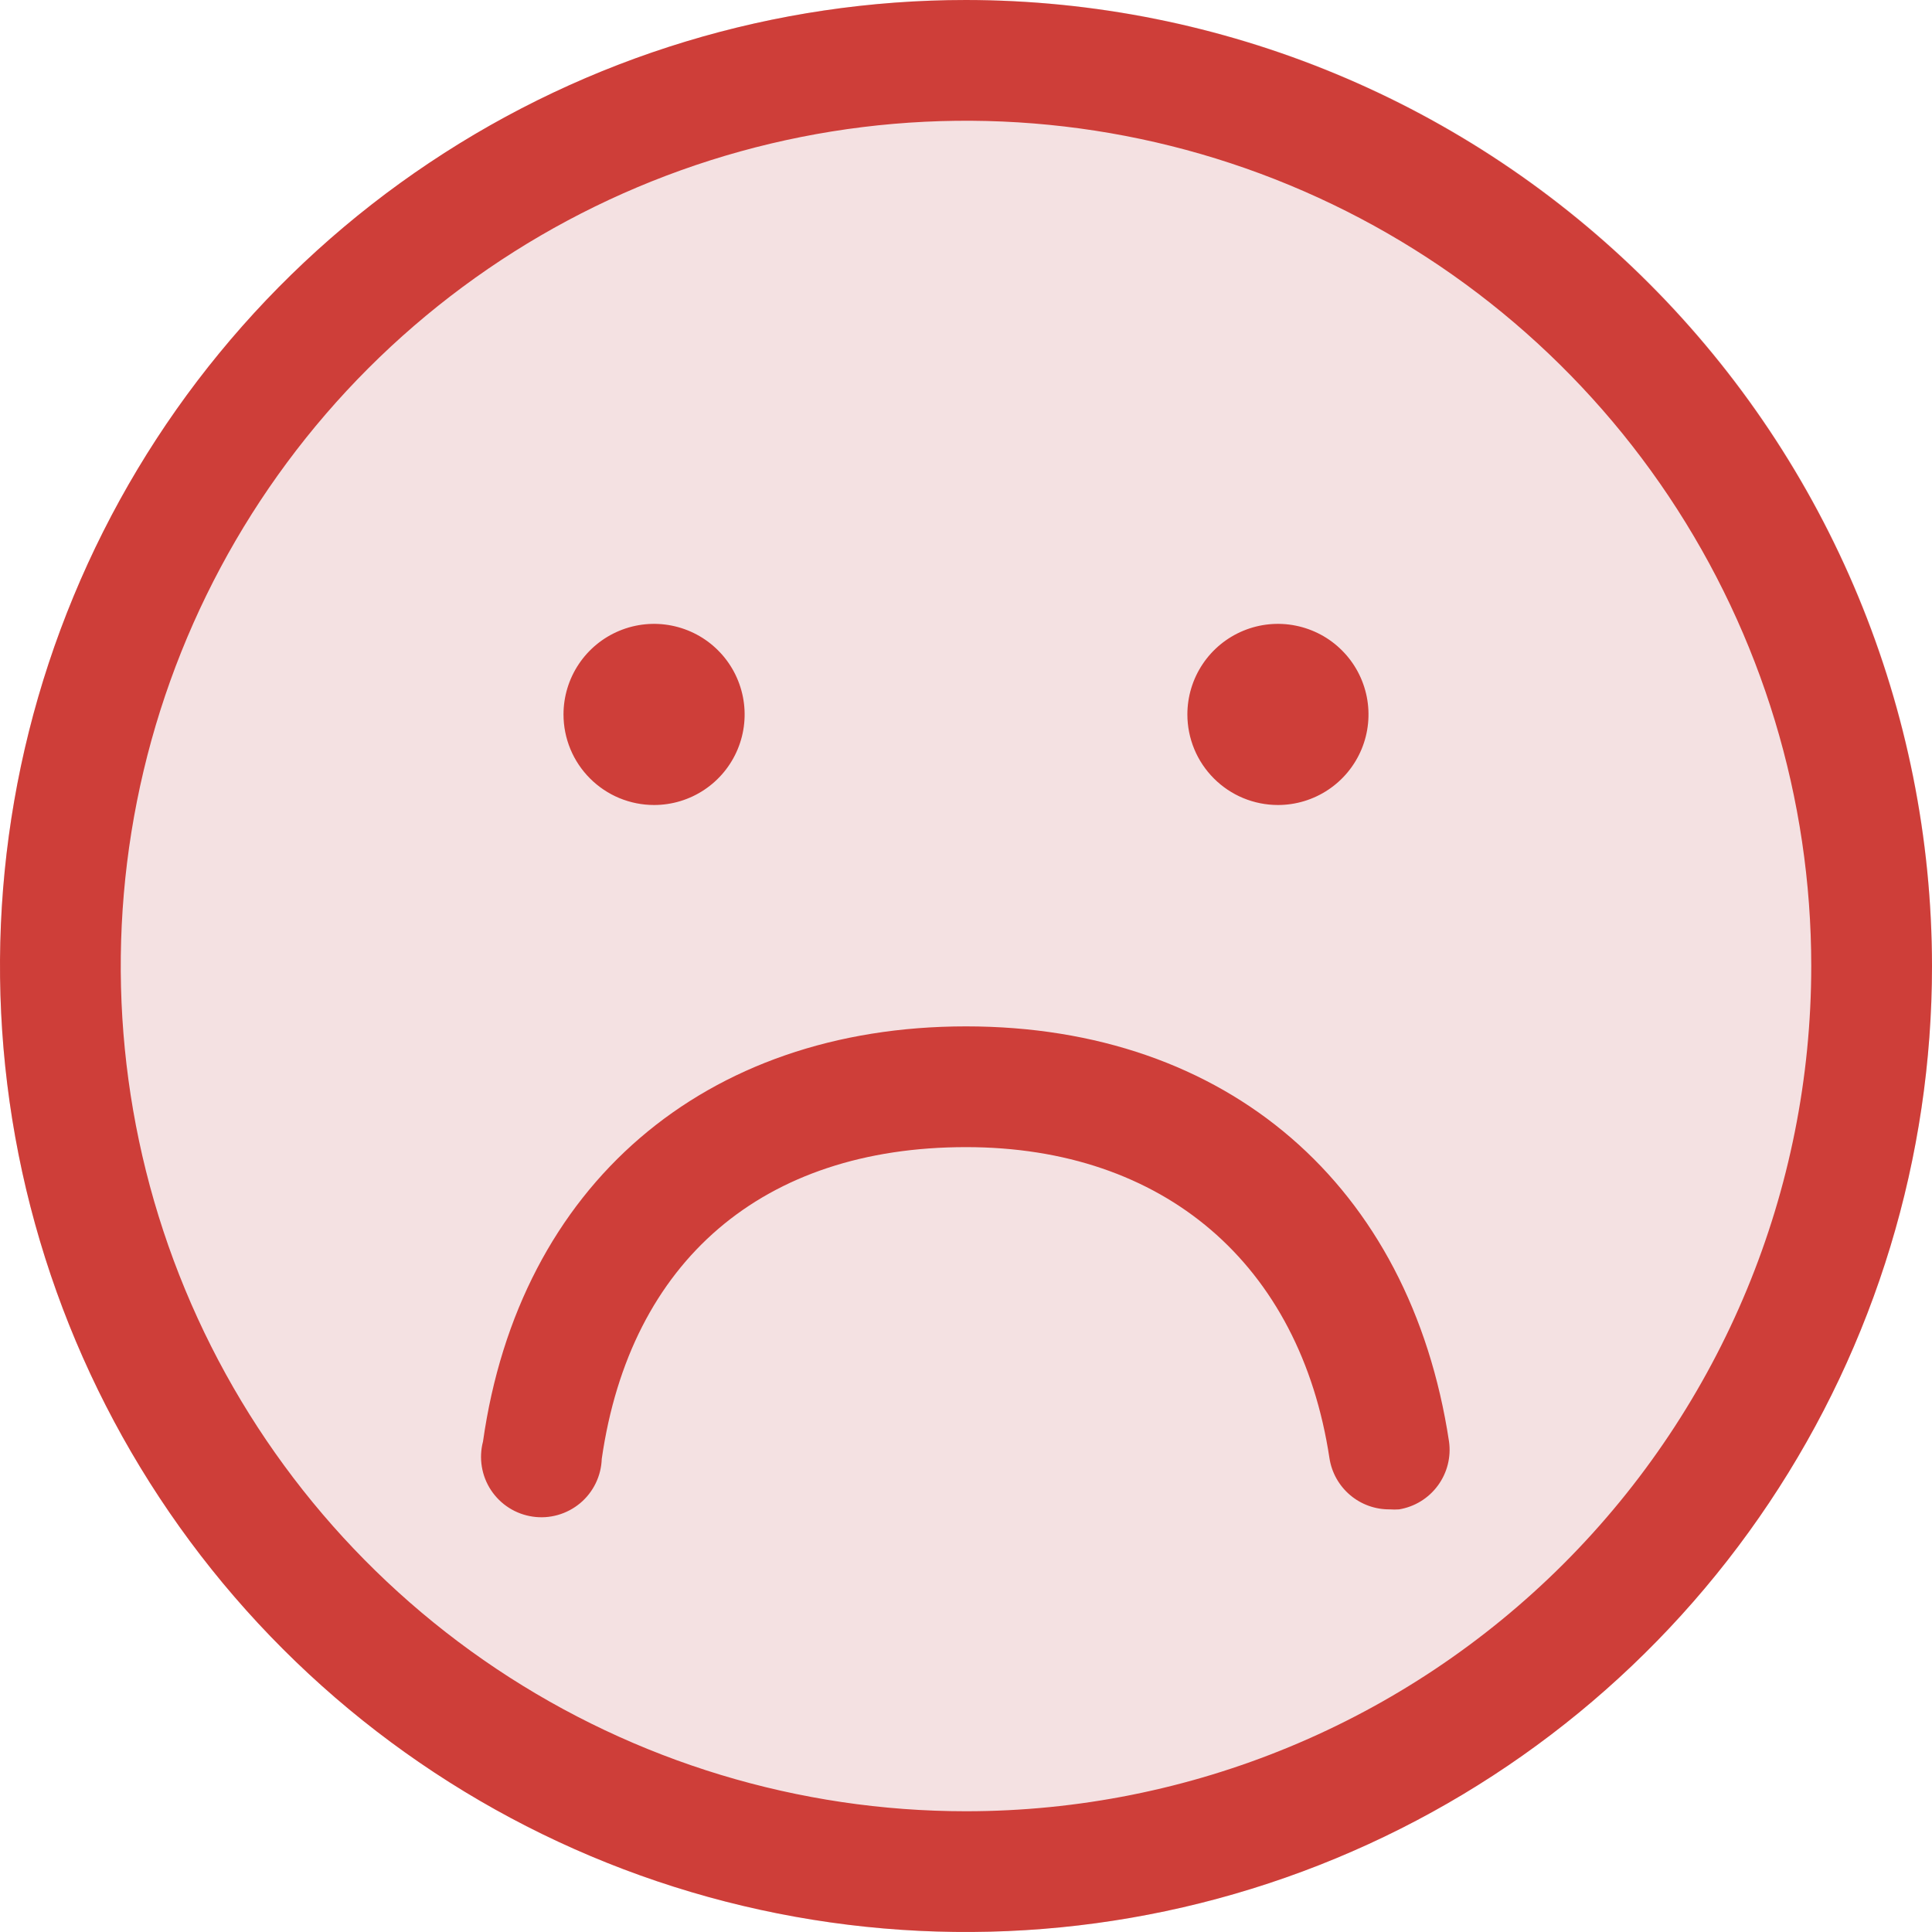 <svg width="60" height="60" viewBox="0 0 60 60" fill="none" xmlns="http://www.w3.org/2000/svg">
<circle cx="30" cy="30" r="30" fill="#F4E1E2"/>
<path d="M30 0C24.067 0 18.266 1.759 13.333 5.056C8.399 8.352 4.554 13.038 2.284 18.52C0.013 24.001 -0.581 30.033 0.576 35.853C1.734 41.672 4.591 47.018 8.787 51.213C12.982 55.409 18.328 58.266 24.147 59.423C29.967 60.581 35.999 59.987 41.48 57.716C46.962 55.446 51.648 51.601 54.944 46.667C58.24 41.734 60 35.933 60 30C59.992 22.046 56.828 14.42 51.204 8.796C45.58 3.172 37.954 0.008 30 0ZM30 56.25C24.808 56.25 19.733 54.71 15.416 51.826C11.1 48.942 7.735 44.842 5.748 40.045C3.761 35.249 3.242 29.971 4.254 24.879C5.267 19.787 7.767 15.11 11.438 11.438C15.11 7.767 19.787 5.267 24.879 4.254C29.971 3.242 35.249 3.761 40.045 5.748C44.842 7.735 48.942 11.1 51.826 15.416C54.711 19.733 56.25 24.808 56.25 30C56.25 36.962 53.484 43.639 48.562 48.562C43.639 53.484 36.962 56.25 30 56.25ZM45 44.763C45.069 45.247 44.945 45.74 44.655 46.134C44.366 46.529 43.933 46.795 43.45 46.875C43.354 46.882 43.258 46.882 43.163 46.875C42.711 46.88 42.273 46.723 41.929 46.431C41.584 46.139 41.357 45.733 41.288 45.288C40.375 39.256 36.144 35.625 30 35.625C23.7 35.625 19.575 39.15 18.688 45.306C18.679 45.57 18.615 45.829 18.499 46.066C18.384 46.303 18.219 46.514 18.017 46.683C17.814 46.852 17.578 46.977 17.324 47.049C17.07 47.121 16.804 47.139 16.543 47.1C16.282 47.062 16.032 46.97 15.809 46.828C15.586 46.687 15.396 46.5 15.25 46.28C15.104 46.06 15.007 45.811 14.964 45.551C14.921 45.291 14.933 45.024 15 44.769C16.125 36.819 21.875 31.875 30 31.875C38.125 31.875 43.794 36.812 45 44.763ZM36.875 22.188C36.875 21.631 37.04 21.087 37.349 20.625C37.658 20.162 38.097 19.802 38.611 19.589C39.125 19.376 39.691 19.32 40.236 19.429C40.782 19.538 41.283 19.805 41.676 20.199C42.07 20.592 42.337 21.093 42.446 21.639C42.554 22.184 42.499 22.75 42.286 23.264C42.073 23.778 41.713 24.217 41.25 24.526C40.788 24.835 40.244 25 39.688 25C39.318 25 38.952 24.927 38.611 24.786C38.27 24.645 37.96 24.437 37.699 24.176C37.438 23.915 37.23 23.605 37.089 23.264C36.948 22.923 36.875 22.557 36.875 22.188ZM17.5 22.188C17.5 21.631 17.665 21.087 17.974 20.625C18.283 20.162 18.722 19.802 19.236 19.589C19.75 19.376 20.316 19.32 20.861 19.429C21.407 19.538 21.908 19.805 22.301 20.199C22.695 20.592 22.962 21.093 23.071 21.639C23.18 22.184 23.124 22.75 22.911 23.264C22.698 23.778 22.338 24.217 21.875 24.526C21.413 24.835 20.869 25 20.312 25C19.943 25 19.577 24.927 19.236 24.786C18.895 24.645 18.585 24.437 18.324 24.176C18.063 23.915 17.855 23.605 17.714 23.264C17.573 22.923 17.5 22.557 17.5 22.188Z" fill="#CE3E39"/>
</svg>
